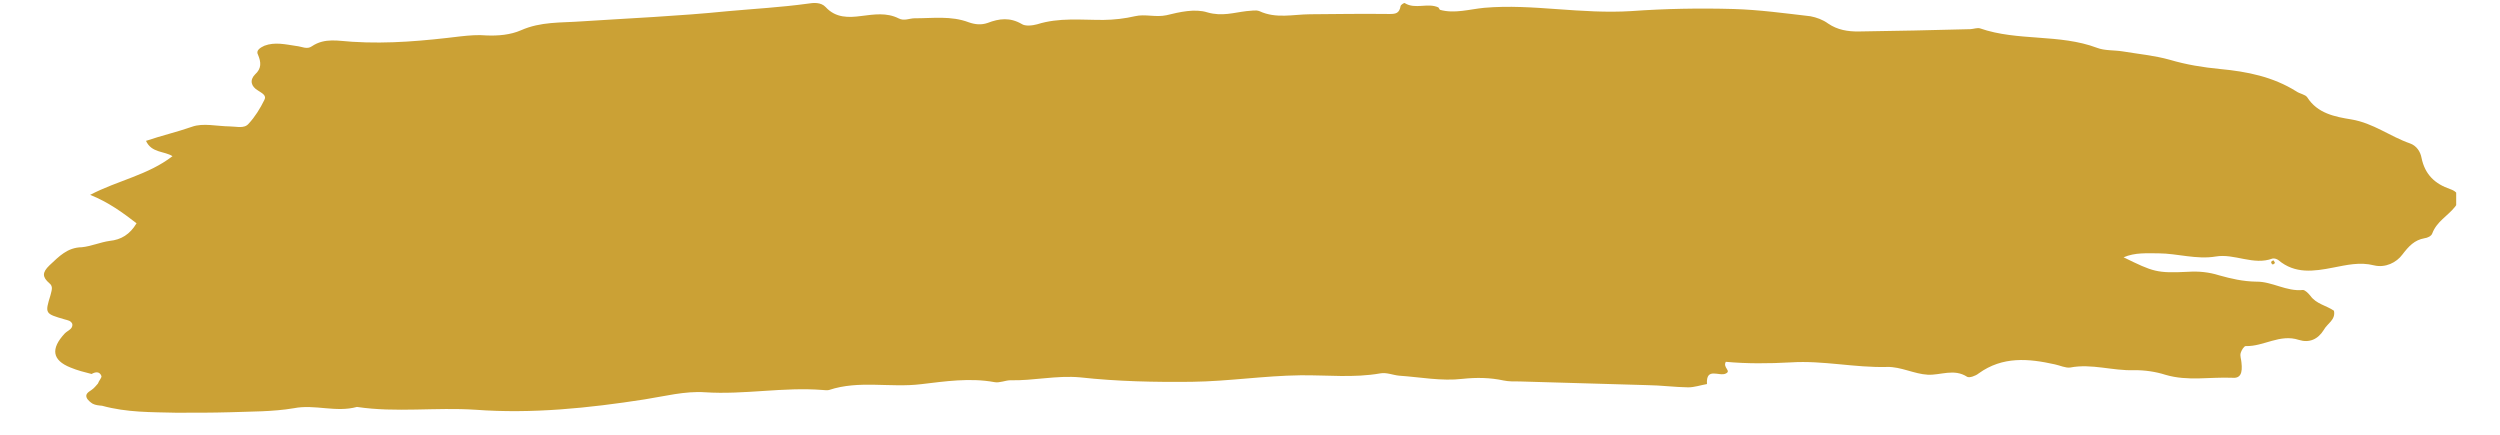 <svg xmlns="http://www.w3.org/2000/svg" xmlns:xlink="http://www.w3.org/1999/xlink" width="230" zoomAndPan="magnify" viewBox="0 0 172.5 30" height="40" preserveAspectRatio="xMidYMid meet" version="1.0"><defs><clipPath id="447842d2b7"><path d="M 3 0 L 169.477 0 L 169.477 29 L 3 29 Z M 3 0 " clip-rule="nonzero"/></clipPath><clipPath id="1396cf67f5"><path d="M 5.188 -10.621 L 171.137 5.066 L 167.508 43.477 L 1.555 27.785 Z M 5.188 -10.621 " clip-rule="nonzero"/></clipPath><clipPath id="902aaa67be"><path d="M 5.188 -10.621 L 171.137 5.066 L 167.508 43.477 L 1.555 27.785 Z M 5.188 -10.621 " clip-rule="nonzero"/></clipPath><clipPath id="af5e5bdffc"><path d="M 156 17 L 157 17 L 157 19 L 156 19 Z M 156 17 " clip-rule="nonzero"/></clipPath><clipPath id="4a5899108f"><path d="M 5.188 -10.621 L 171.137 5.066 L 167.508 43.477 L 1.555 27.785 Z M 5.188 -10.621 " clip-rule="nonzero"/></clipPath><clipPath id="6c4dd01a59"><path d="M 5.188 -10.621 L 171.137 5.066 L 167.508 43.477 L 1.555 27.785 Z M 5.188 -10.621 " clip-rule="nonzero"/></clipPath></defs><g clip-path="url(#447842d2b7)"><g clip-path="url(#1396cf67f5)"><g clip-path="url(#902aaa67be)"><path fill="#cba135" d="M 12.113 28.477 C 13.387 28.48 14.617 28.48 15.855 28.445 C 17.32 28.391 18.82 28.414 20.27 28.168 C 21.723 27.879 23.168 28.48 24.629 28.078 C 27.324 28.484 30.059 28.09 32.812 28.273 C 36.715 28.562 40.605 28.16 44.473 27.559 C 45.84 27.344 47.262 26.973 48.641 27.066 C 51.359 27.246 54.066 26.691 56.781 26.91 C 56.934 26.926 57.086 26.938 57.203 26.91 C 59.273 26.219 61.414 26.77 63.559 26.508 C 65.195 26.316 66.914 26.055 68.617 26.367 C 68.957 26.438 69.359 26.246 69.707 26.238 C 71.32 26.277 72.898 25.887 74.539 26.039 C 77.094 26.32 79.707 26.375 82.25 26.344 C 84.758 26.312 87.219 25.926 89.727 25.895 C 91.578 25.875 93.406 26.086 95.246 25.762 C 95.676 25.684 96.121 25.883 96.539 25.922 C 97.992 26.02 99.469 26.312 100.91 26.141 C 101.883 26.039 102.805 26.051 103.75 26.254 C 104.09 26.324 104.473 26.324 104.859 26.32 C 107.777 26.402 110.734 26.492 113.652 26.574 C 114.617 26.586 115.566 26.715 116.488 26.727 C 116.914 26.727 117.352 26.574 117.781 26.5 C 117.703 25.297 118.637 26.004 119.082 25.773 C 119.484 25.582 118.852 25.367 119.082 24.965 C 120.496 25.098 122.035 25.09 123.582 25.004 C 125.793 24.863 127.977 25.379 130.215 25.32 C 131.145 25.293 132.094 25.809 133.016 25.855 C 133.898 25.902 134.828 25.41 135.734 26 C 135.883 26.09 136.32 25.938 136.527 25.766 C 138.184 24.57 139.977 24.738 141.785 25.141 C 142.125 25.211 142.531 25.406 142.844 25.359 C 144.336 25.074 145.75 25.594 147.254 25.543 C 147.988 25.535 148.746 25.645 149.422 25.863 C 150.957 26.316 152.488 26 154.023 26.066 C 154.594 26.121 154.746 25.75 154.66 25.008 C 154.645 24.773 154.547 24.574 154.609 24.348 C 154.664 24.16 154.848 23.867 154.961 23.879 C 156.188 23.918 157.312 23.02 158.621 23.453 C 159.332 23.676 159.934 23.422 160.34 22.766 C 160.574 22.324 161.176 22.074 161.043 21.441 C 160.539 21.086 159.816 20.98 159.41 20.402 C 159.273 20.234 159.062 20.02 158.906 20.008 C 157.781 20.133 156.77 19.418 155.688 19.434 C 154.766 19.422 153.938 19.227 153.113 18.996 C 152.402 18.773 151.715 18.707 150.977 18.754 C 148.812 18.859 148.59 18.762 146.527 17.754 C 147.332 17.406 148.172 17.484 148.941 17.48 C 150.25 17.488 151.559 17.922 152.887 17.699 C 154.18 17.477 155.484 18.332 156.801 17.84 C 156.922 17.812 157.109 17.867 157.215 17.953 C 158.355 18.91 159.645 18.727 160.98 18.465 C 161.922 18.285 162.828 18.062 163.805 18.309 C 164.598 18.5 165.363 18.109 165.762 17.566 C 166.203 16.992 166.59 16.562 167.293 16.438 C 167.488 16.418 167.77 16.289 167.828 16.102 C 168.137 15.281 168.902 14.891 169.387 14.281 C 169.816 13.781 169.711 13.27 169.078 13.055 C 167.996 12.684 167.324 12.039 167.086 10.898 C 167.012 10.469 166.742 10.055 166.297 9.898 C 164.914 9.418 163.77 8.5 162.254 8.242 C 161.117 8.059 159.906 7.828 159.203 6.719 C 159.066 6.512 158.684 6.477 158.434 6.297 C 156.832 5.297 155.059 4.938 153.188 4.762 C 152.004 4.648 150.867 4.465 149.703 4.121 C 148.652 3.828 147.547 3.727 146.445 3.543 C 145.879 3.453 145.219 3.504 144.699 3.301 C 142.094 2.32 139.234 2.863 136.621 1.957 C 136.434 1.902 136.195 1.996 135.961 2.012 C 133.375 2.078 130.789 2.141 128.246 2.172 C 127.512 2.18 126.793 2.07 126.141 1.625 C 125.781 1.359 125.332 1.199 124.918 1.121 C 123.164 0.918 121.379 0.672 119.613 0.621 C 117.27 0.555 114.879 0.598 112.551 0.766 C 110.848 0.871 109.164 0.754 107.48 0.633 C 105.797 0.512 104.113 0.391 102.406 0.539 C 101.395 0.637 100.363 0.961 99.352 0.676 C 99.316 0.633 99.285 0.551 99.25 0.512 C 98.512 0.172 97.656 0.668 96.93 0.215 C 96.895 0.172 96.648 0.34 96.641 0.418 C 96.555 0.91 96.32 0.965 95.895 0.965 C 94.051 0.945 92.238 0.965 90.387 0.984 C 89.23 0.992 88.047 1.305 86.902 0.77 C 86.641 0.668 86.328 0.754 86.016 0.766 C 85.121 0.871 84.324 1.145 83.312 0.855 C 82.453 0.582 81.391 0.828 80.484 1.051 C 79.734 1.211 79.027 0.953 78.32 1.117 C 77.613 1.281 76.871 1.367 76.141 1.375 C 74.598 1.383 73.074 1.199 71.566 1.676 C 71.25 1.762 70.742 1.828 70.492 1.652 C 69.688 1.188 68.949 1.273 68.148 1.582 C 67.711 1.734 67.289 1.695 66.844 1.539 C 65.617 1.074 64.367 1.266 63.094 1.262 C 62.75 1.266 62.383 1.465 62.016 1.273 C 61.172 0.848 60.309 0.996 59.414 1.105 C 58.555 1.219 57.668 1.25 56.969 0.488 C 56.652 0.148 56.148 0.18 55.719 0.254 C 53.887 0.504 52.066 0.605 50.203 0.773 C 46.82 1.113 43.457 1.258 40.086 1.477 C 38.688 1.578 37.312 1.484 35.945 2.09 C 35.223 2.406 34.367 2.48 33.562 2.445 C 32.988 2.391 32.367 2.445 31.785 2.508 C 29.289 2.812 26.844 3.043 24.316 2.883 C 23.359 2.832 22.418 2.586 21.516 3.195 C 21.184 3.434 20.82 3.207 20.438 3.172 C 19.715 3.066 18.965 2.879 18.242 3.156 C 17.961 3.285 17.637 3.484 17.801 3.773 C 18.02 4.293 18.059 4.723 17.594 5.141 C 17.211 5.531 17.324 5.965 17.797 6.242 C 18.051 6.418 18.422 6.57 18.238 6.902 C 17.949 7.492 17.586 8.074 17.156 8.535 C 16.855 8.895 16.332 8.727 15.871 8.723 C 14.984 8.715 14.008 8.469 13.25 8.746 C 12.211 9.109 11.148 9.355 10.074 9.719 C 10.457 10.566 11.359 10.418 11.902 10.777 C 10.199 12.086 8.164 12.434 6.219 13.445 C 7.48 13.949 8.453 14.66 9.422 15.406 C 8.965 16.176 8.352 16.543 7.574 16.621 C 6.91 16.715 6.27 17 5.645 17.059 C 4.645 17.078 4.086 17.684 3.41 18.312 C 2.902 18.805 2.91 19.113 3.41 19.547 C 3.695 19.77 3.551 20.062 3.484 20.367 C 3.094 21.641 3.094 21.641 4.48 22.043 C 4.668 22.098 4.898 22.121 4.992 22.359 C 5.035 22.711 4.68 22.793 4.469 23.008 C 3.48 24.07 3.602 24.855 4.863 25.359 C 5.344 25.559 5.832 25.684 6.32 25.805 C 6.605 25.641 6.879 25.625 7 25.949 C 7.027 26.066 6.816 26.277 6.758 26.465 C 6.629 26.605 6.5 26.789 6.293 26.922 C 6.086 27.059 5.883 27.191 5.977 27.434 C 6.035 27.594 6.25 27.77 6.398 27.859 C 6.582 27.953 6.809 27.977 7.039 27.996 C 8.766 28.469 10.426 28.434 12.113 28.477 Z M 12.113 28.477 " fill-opacity="1" fill-rule="nonzero"/></g></g></g><g clip-path="url(#af5e5bdffc)"><g clip-path="url(#4a5899108f)"><g clip-path="url(#6c4dd01a59)"><path fill="#cba135" d="M 156.867 17.961 C 156.707 18.023 156.664 18.094 156.766 18.223 C 156.801 18.262 156.844 18.227 156.879 18.23 C 156.922 18.199 156.965 18.164 156.969 18.125 C 156.938 18.043 156.867 17.961 156.867 17.961 Z M 156.867 17.961 " fill-opacity="1" fill-rule="nonzero"/></g></g></g></svg>